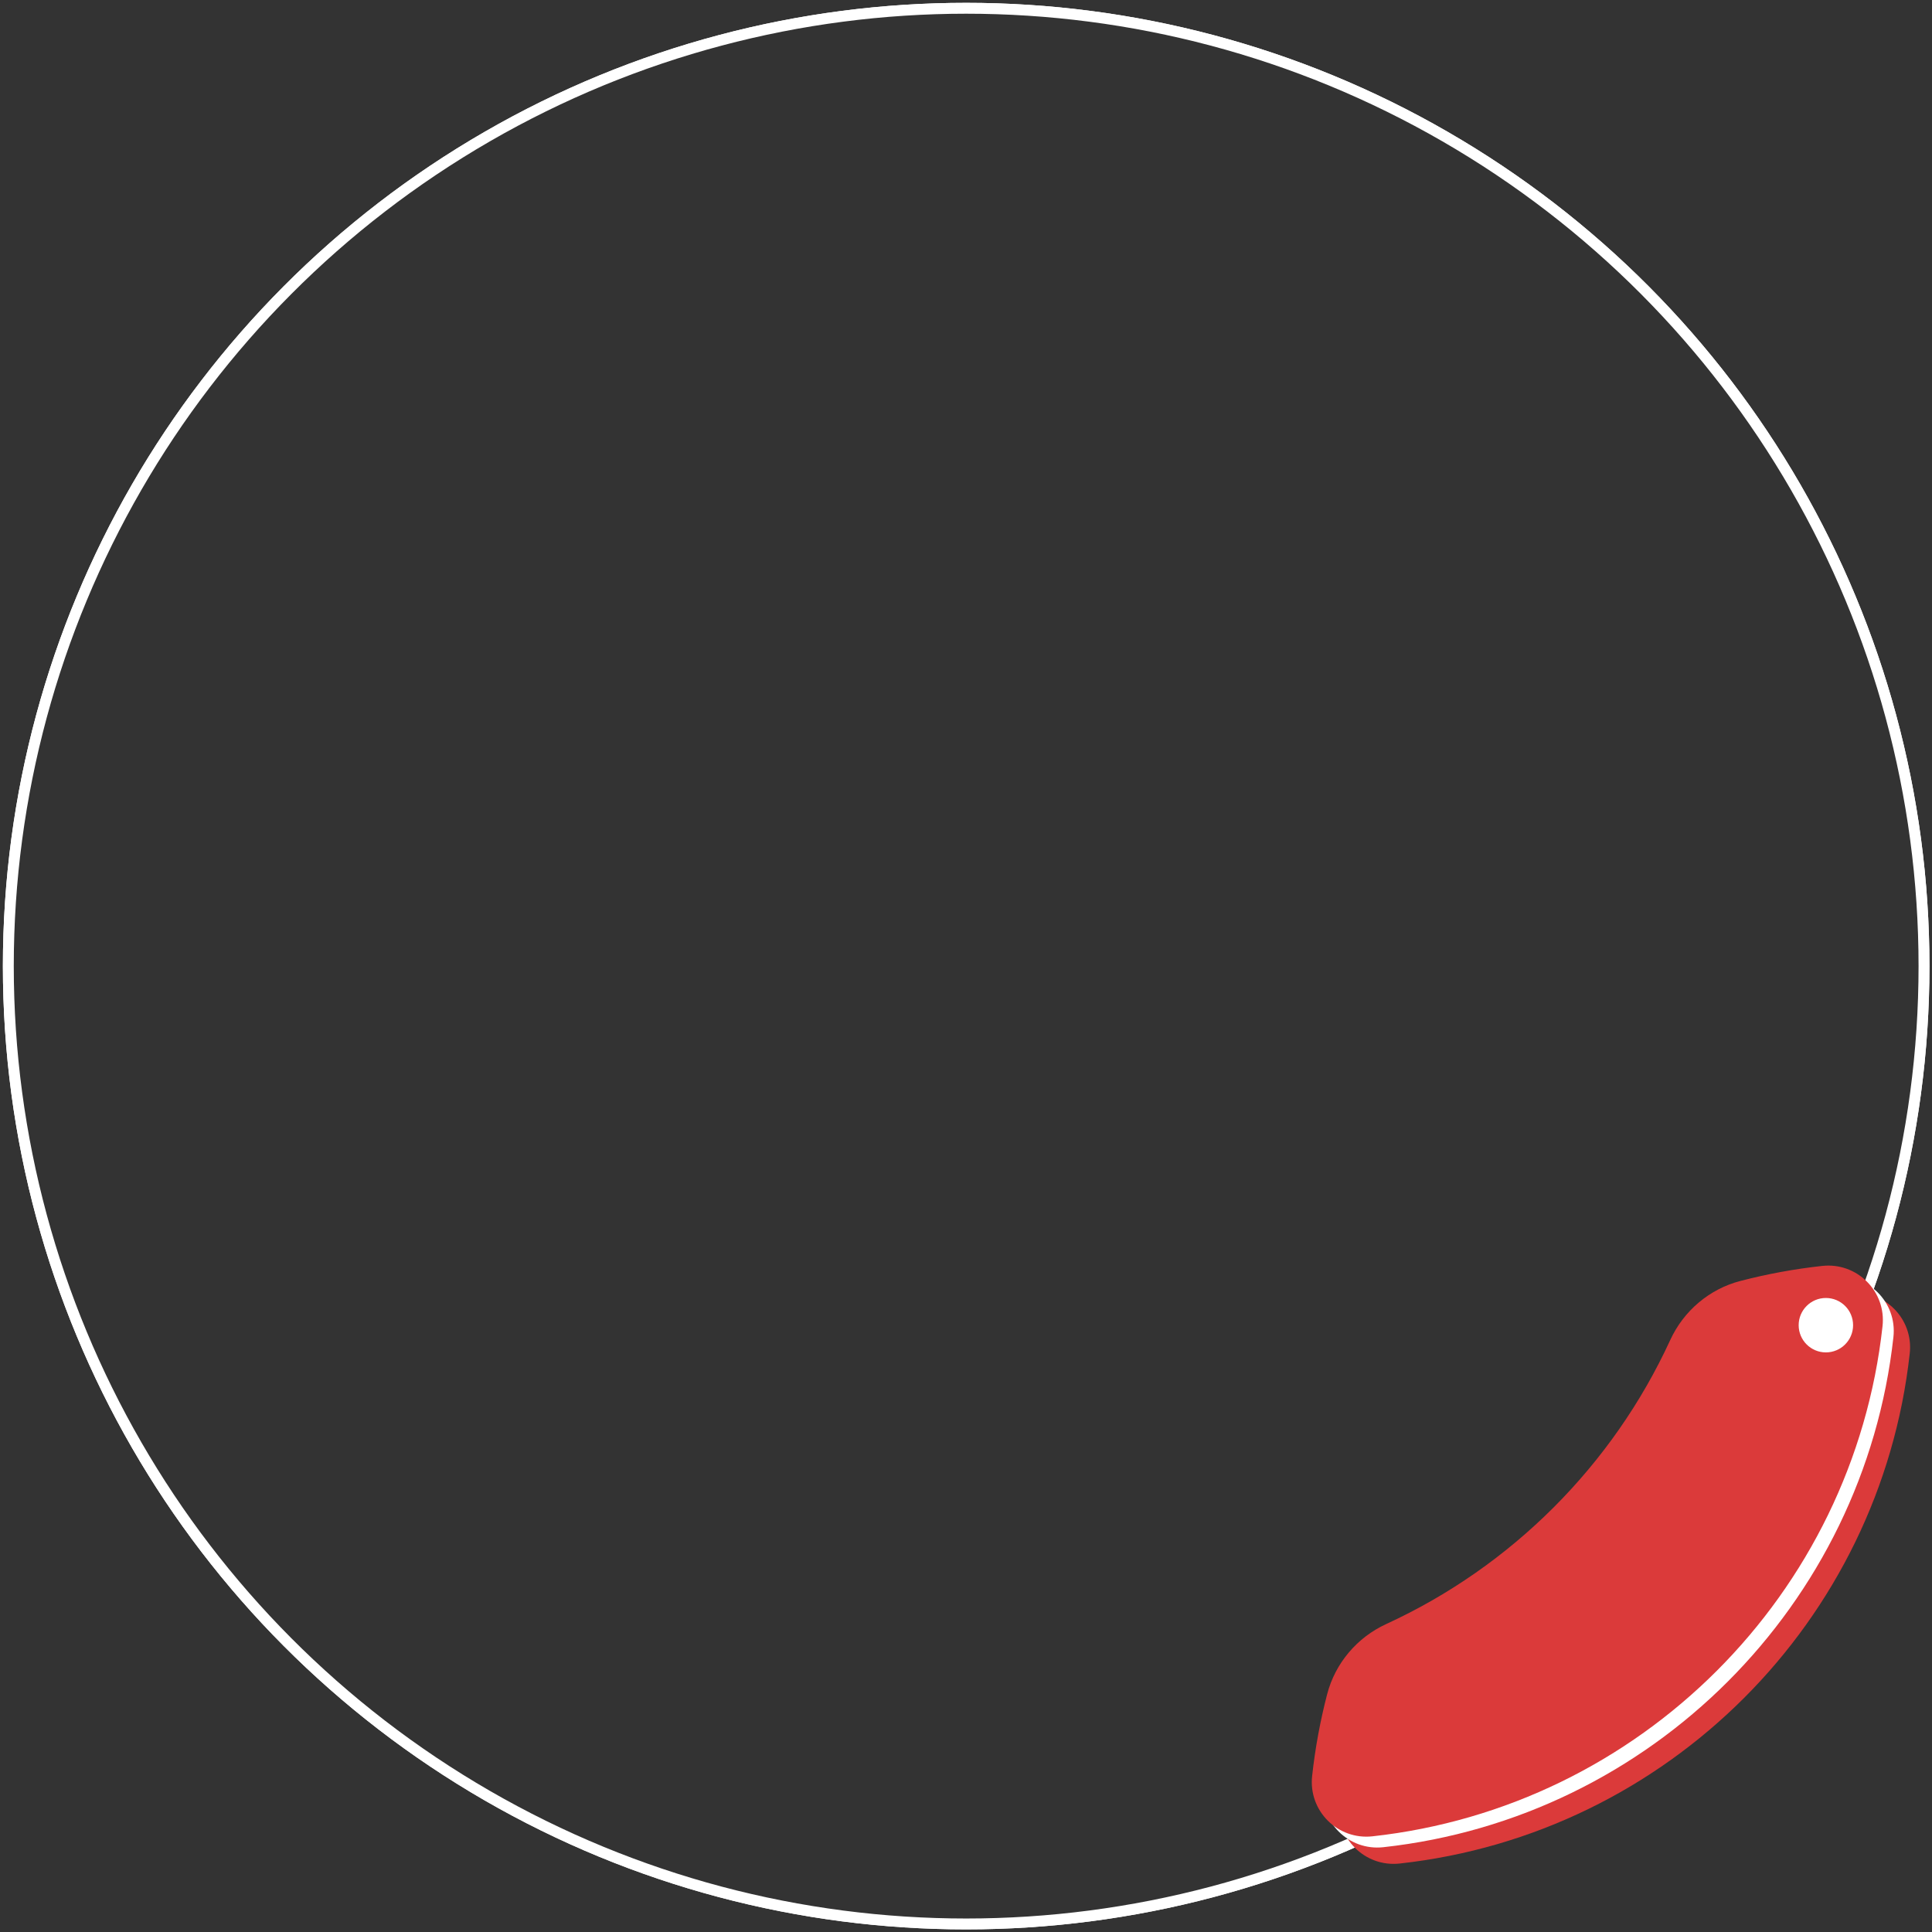 <?xml version="1.0" encoding="utf-8"?>
<!-- Generator: Adobe Illustrator 23.0.3, SVG Export Plug-In . SVG Version: 6.00 Build 0)  -->
<svg version="1.1" id="Layer_1" xmlns="http://www.w3.org/2000/svg" xmlns:xlink="http://www.w3.org/1999/xlink" x="0px" y="0px"
	 viewBox="0 0 355 355" style="enable-background:new 0 0 355 355;" xml:space="preserve">
<rect x="0" y="0" width="355" height="355" fill="#333333" stroke="none"/>
<style type="text/css">
	.st0{display:none;}
	.st1{display:inline;fill:#DB3A3A;}
	.st2{display:inline;fill:none;stroke:#DB3A3A;stroke-width:1.5;}
	.st3{fill:none;stroke:#FFFFFF;stroke-miterlimit:10;}
	.st4{fill:none;stroke:#FFFFFF;stroke-width:2;}
	.st5{fill:#DB3A3A;}
	.st6{fill:#FFFFFF;}
</style>
<g class="st0">
	<circle id="Ellipse_81_3_" class="st1" cx="166.5" cy="117.5" r="7.5"/>
	<line class="st2" x1="166.5" y1="117.5" x2="196.5" y2="117.5"/>
</g>
<g class="st0">
	<circle id="Ellipse_81_4_" class="st1" cx="166.5" cy="177.5" r="7.5"/>
	<line class="st2" x1="166.5" y1="177.5" x2="196.5" y2="177.5"/>
</g>
<g id="Ellipse_80_1_" transform="translate(1164 500)">
	<circle class="st3" cx="-986.47" cy="-322.48" r="176.5"/>
	<circle class="st4" cx="-986.47" cy="-322.48" r="176"/>
</g>
<g>
	<path class="st5" d="M339.83,237.61c-5.13,0.56-10.14,1.49-15.03,2.76c-5.71,1.48-10.44,5.5-12.9,10.86
		c-10.58,23.02-29.16,41.6-52.18,52.18c-5.36,2.46-9.38,7.2-10.86,12.9c-1.27,4.88-2.2,9.9-2.76,15.03
		c-0.7,6.4,4.69,11.78,11.08,11.08c49.23-5.41,88.31-44.5,93.73-93.73C351.62,242.29,346.23,236.91,339.83,237.61z"/>
	<path class="st6" d="M336.83,234.61c-5.13,0.56-10.14,1.49-15.03,2.76c-5.71,1.48-10.44,5.5-12.9,10.86
		c-10.58,23.02-29.16,41.6-52.18,52.18c-5.36,2.46-9.38,7.2-10.86,12.9c-1.27,4.88-2.2,9.9-2.76,15.03
		c-0.7,6.4,4.69,11.78,11.08,11.08c49.23-5.41,88.31-44.5,93.73-93.73C348.62,239.29,343.23,233.91,336.83,234.61z"/>
	<path class="st5" d="M334.83,232.61c-5.13,0.56-10.14,1.49-15.03,2.76c-5.71,1.48-10.44,5.5-12.9,10.86
		c-10.58,23.02-29.16,41.6-52.18,52.18c-5.36,2.46-9.38,7.2-10.86,12.9c-1.27,4.88-2.2,9.9-2.76,15.03
		c-0.7,6.4,4.69,11.78,11.08,11.08c49.23-5.41,88.31-44.5,93.73-93.73C346.62,237.29,341.23,231.91,334.83,232.61z"/>
	<circle class="st6" cx="335.5" cy="243.5" r="5"/>
</g>
</svg>
